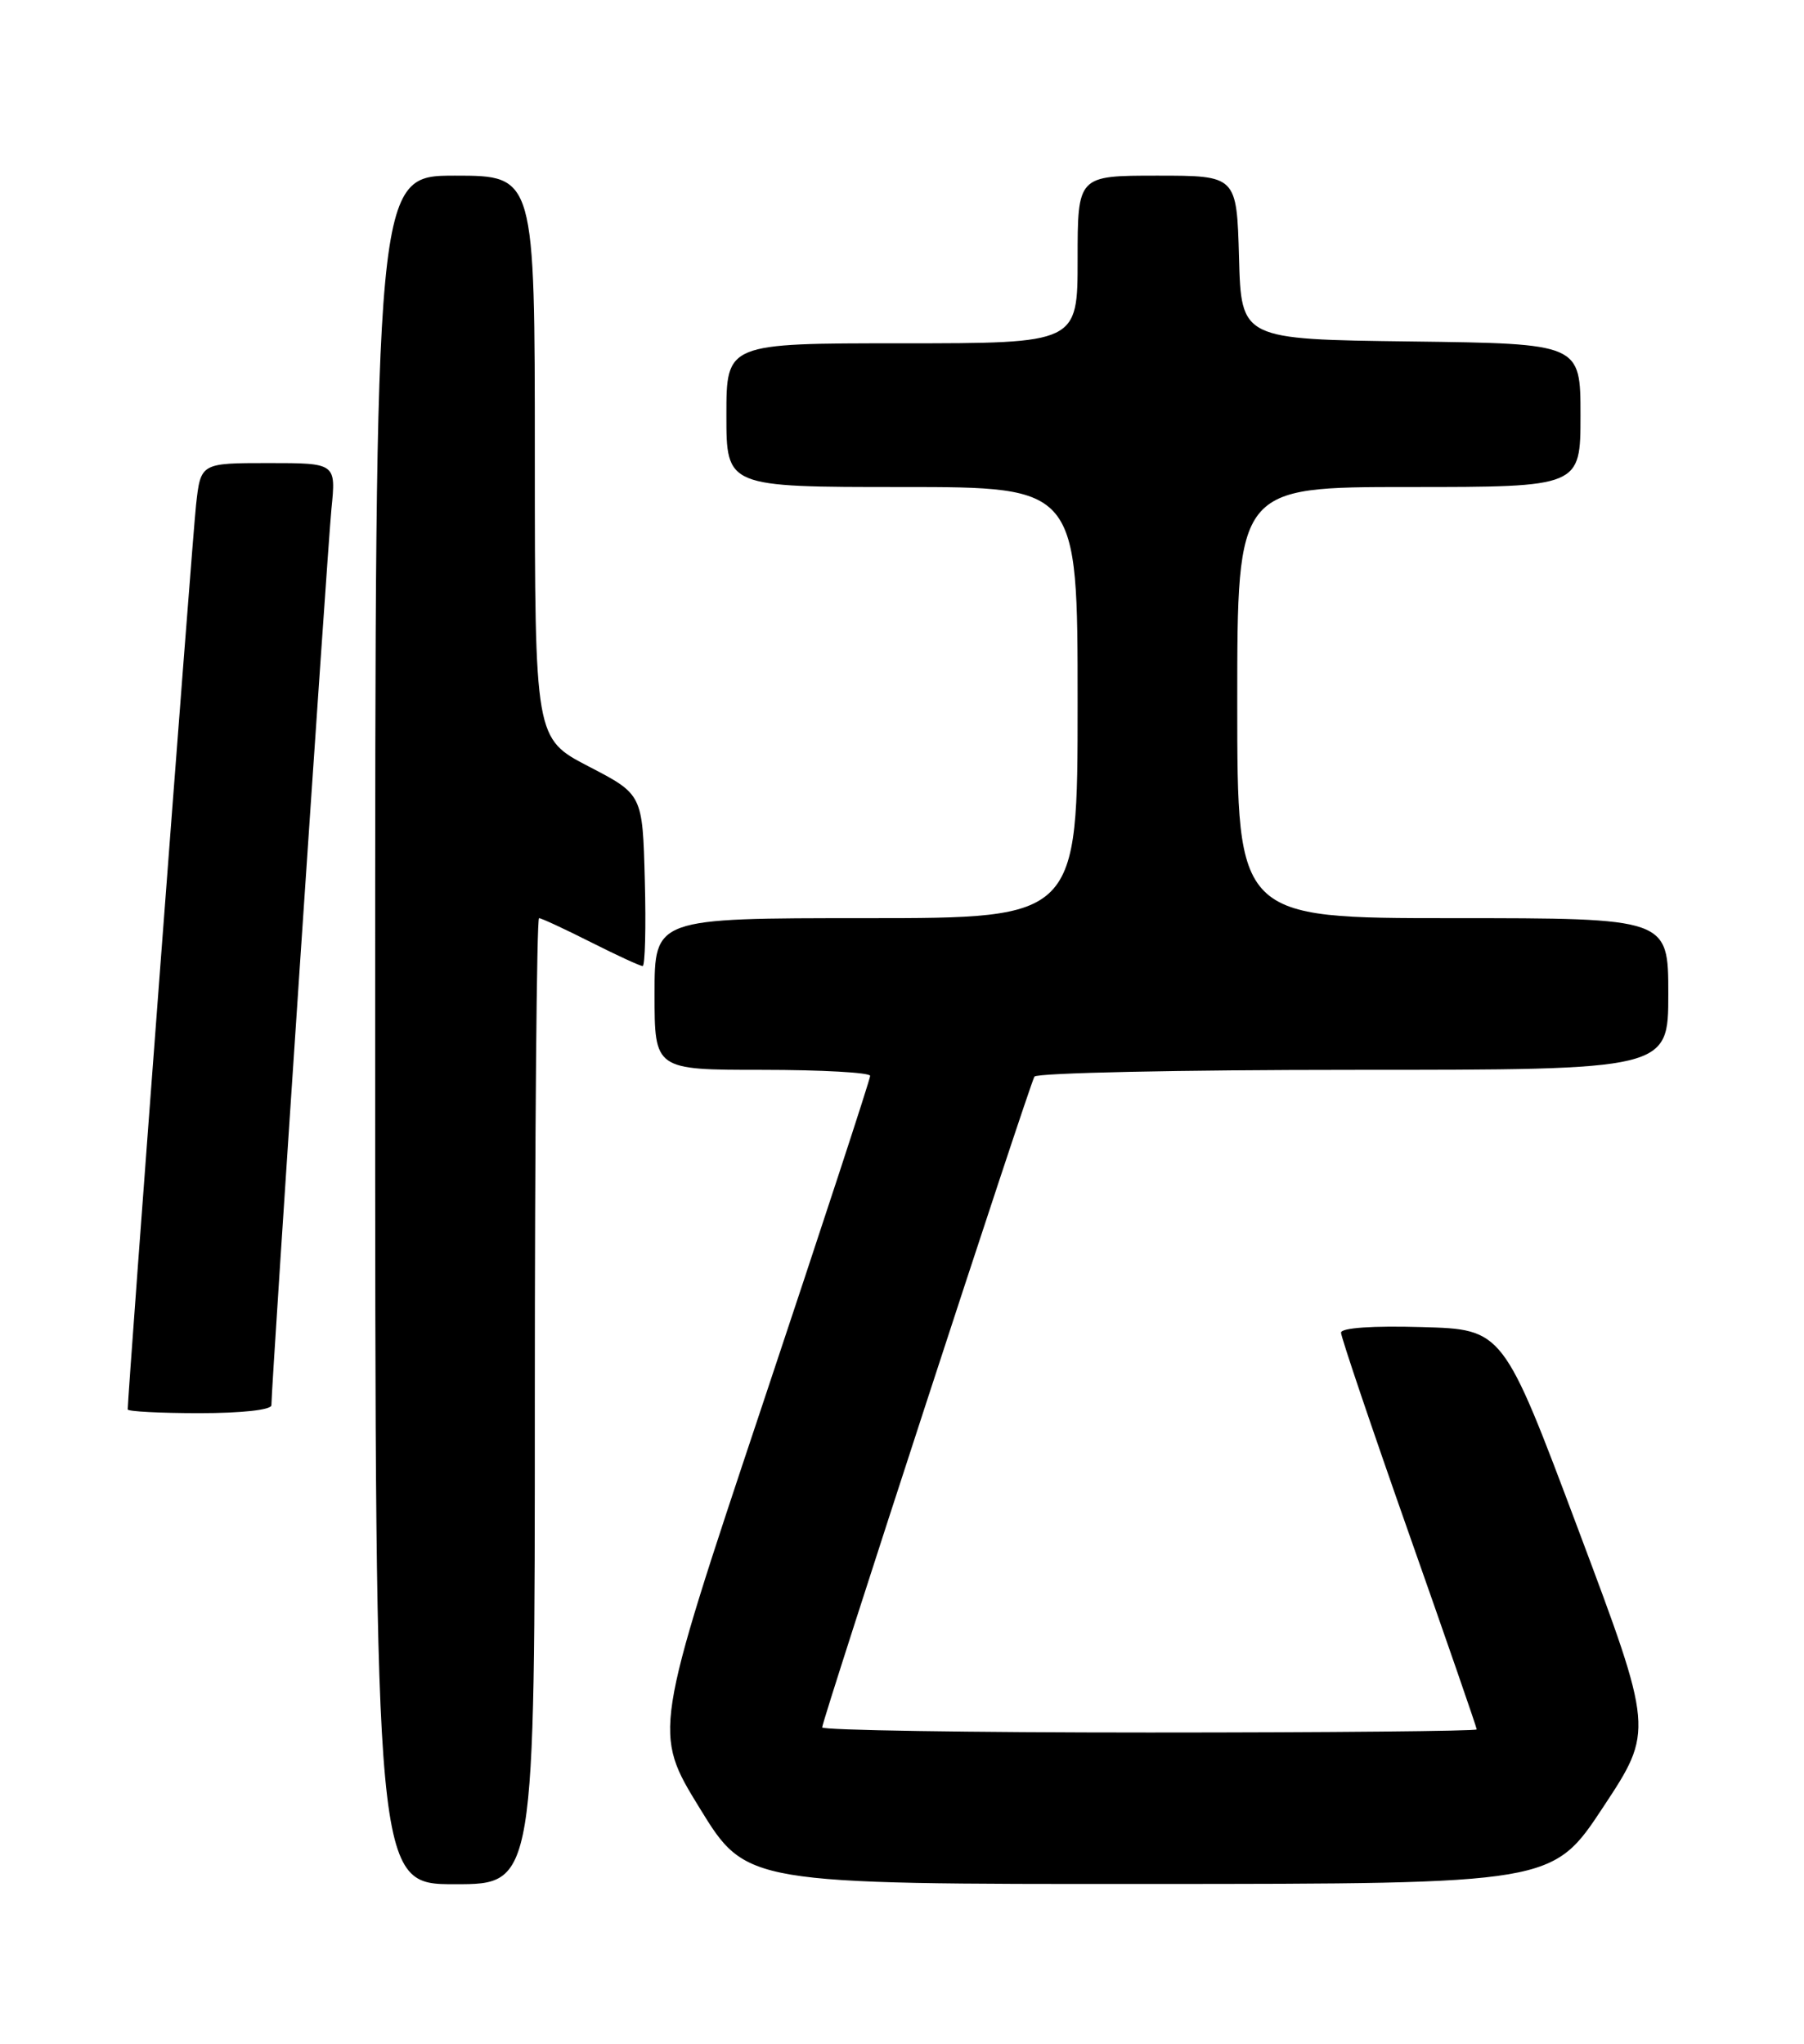 <?xml version="1.0" encoding="UTF-8" standalone="no"?>
<!DOCTYPE svg PUBLIC "-//W3C//DTD SVG 1.1//EN" "http://www.w3.org/Graphics/SVG/1.1/DTD/svg11.dtd" >
<svg xmlns="http://www.w3.org/2000/svg" xmlns:xlink="http://www.w3.org/1999/xlink" version="1.1" viewBox="0 0 226 256">
 <g >
 <path fill="currentColor"
d=" M 67.00 175.50 C 67.00 142.22 67.24 115.00 67.53 115.00 C 67.82 115.00 70.73 116.35 74.00 118.00 C 77.27 119.65 80.20 121.00 80.51 121.00 C 80.81 121.00 80.94 116.16 80.78 110.25 C 80.50 99.50 80.50 99.50 73.75 96.00 C 67.01 92.50 67.01 92.50 67.00 57.25 C 67.00 22.00 67.00 22.00 57.00 22.00 C 47.00 22.00 47.00 22.00 47.00 129.00 C 47.00 236.00 47.00 236.00 57.00 236.00 C 67.00 236.00 67.00 236.00 67.00 175.50 Z  M 200.83 226.36 C 207.17 216.76 207.17 216.76 197.74 191.63 C 188.31 166.50 188.31 166.50 178.15 166.22 C 171.95 166.04 168.00 166.31 168.00 166.92 C 168.00 167.46 171.82 178.77 176.50 192.06 C 181.18 205.34 185.00 216.39 185.00 216.61 C 185.00 216.82 166.55 217.00 144.00 217.00 C 121.45 217.00 103.00 216.71 103.00 216.36 C 103.00 215.44 128.96 135.88 129.59 134.85 C 129.88 134.38 147.87 134.00 169.56 134.00 C 209.00 134.00 209.00 134.00 209.00 124.50 C 209.00 115.00 209.00 115.00 182.00 115.00 C 155.00 115.00 155.00 115.00 155.00 88.00 C 155.00 61.00 155.00 61.00 176.50 61.00 C 198.00 61.00 198.00 61.00 198.00 52.02 C 198.00 43.04 198.00 43.04 176.75 42.77 C 155.50 42.50 155.50 42.50 155.22 32.25 C 154.93 22.00 154.93 22.00 144.97 22.00 C 135.00 22.00 135.00 22.00 135.00 32.50 C 135.00 43.00 135.00 43.00 113.00 43.00 C 91.00 43.00 91.00 43.00 91.00 52.00 C 91.00 61.00 91.00 61.00 113.00 61.00 C 135.00 61.00 135.00 61.00 135.00 88.00 C 135.00 115.00 135.00 115.00 108.50 115.00 C 82.00 115.00 82.00 115.00 82.00 124.50 C 82.00 134.00 82.00 134.00 95.50 134.00 C 102.92 134.00 109.00 134.34 109.01 134.75 C 109.02 135.16 102.90 153.83 95.42 176.24 C 81.82 216.98 81.82 216.98 87.66 226.48 C 93.50 235.99 93.50 235.99 144.00 235.97 C 194.50 235.95 194.50 235.95 200.83 226.36 Z  M 34.00 176.01 C 34.00 173.50 41.02 68.84 41.52 63.75 C 42.10 58.00 42.10 58.00 33.62 58.00 C 25.14 58.00 25.14 58.00 24.56 63.25 C 24.10 67.35 16.00 174.57 16.00 176.53 C 16.00 176.79 20.05 177.00 25.00 177.00 C 30.28 177.00 34.00 176.59 34.00 176.01 Z "/>
</g>
</svg>